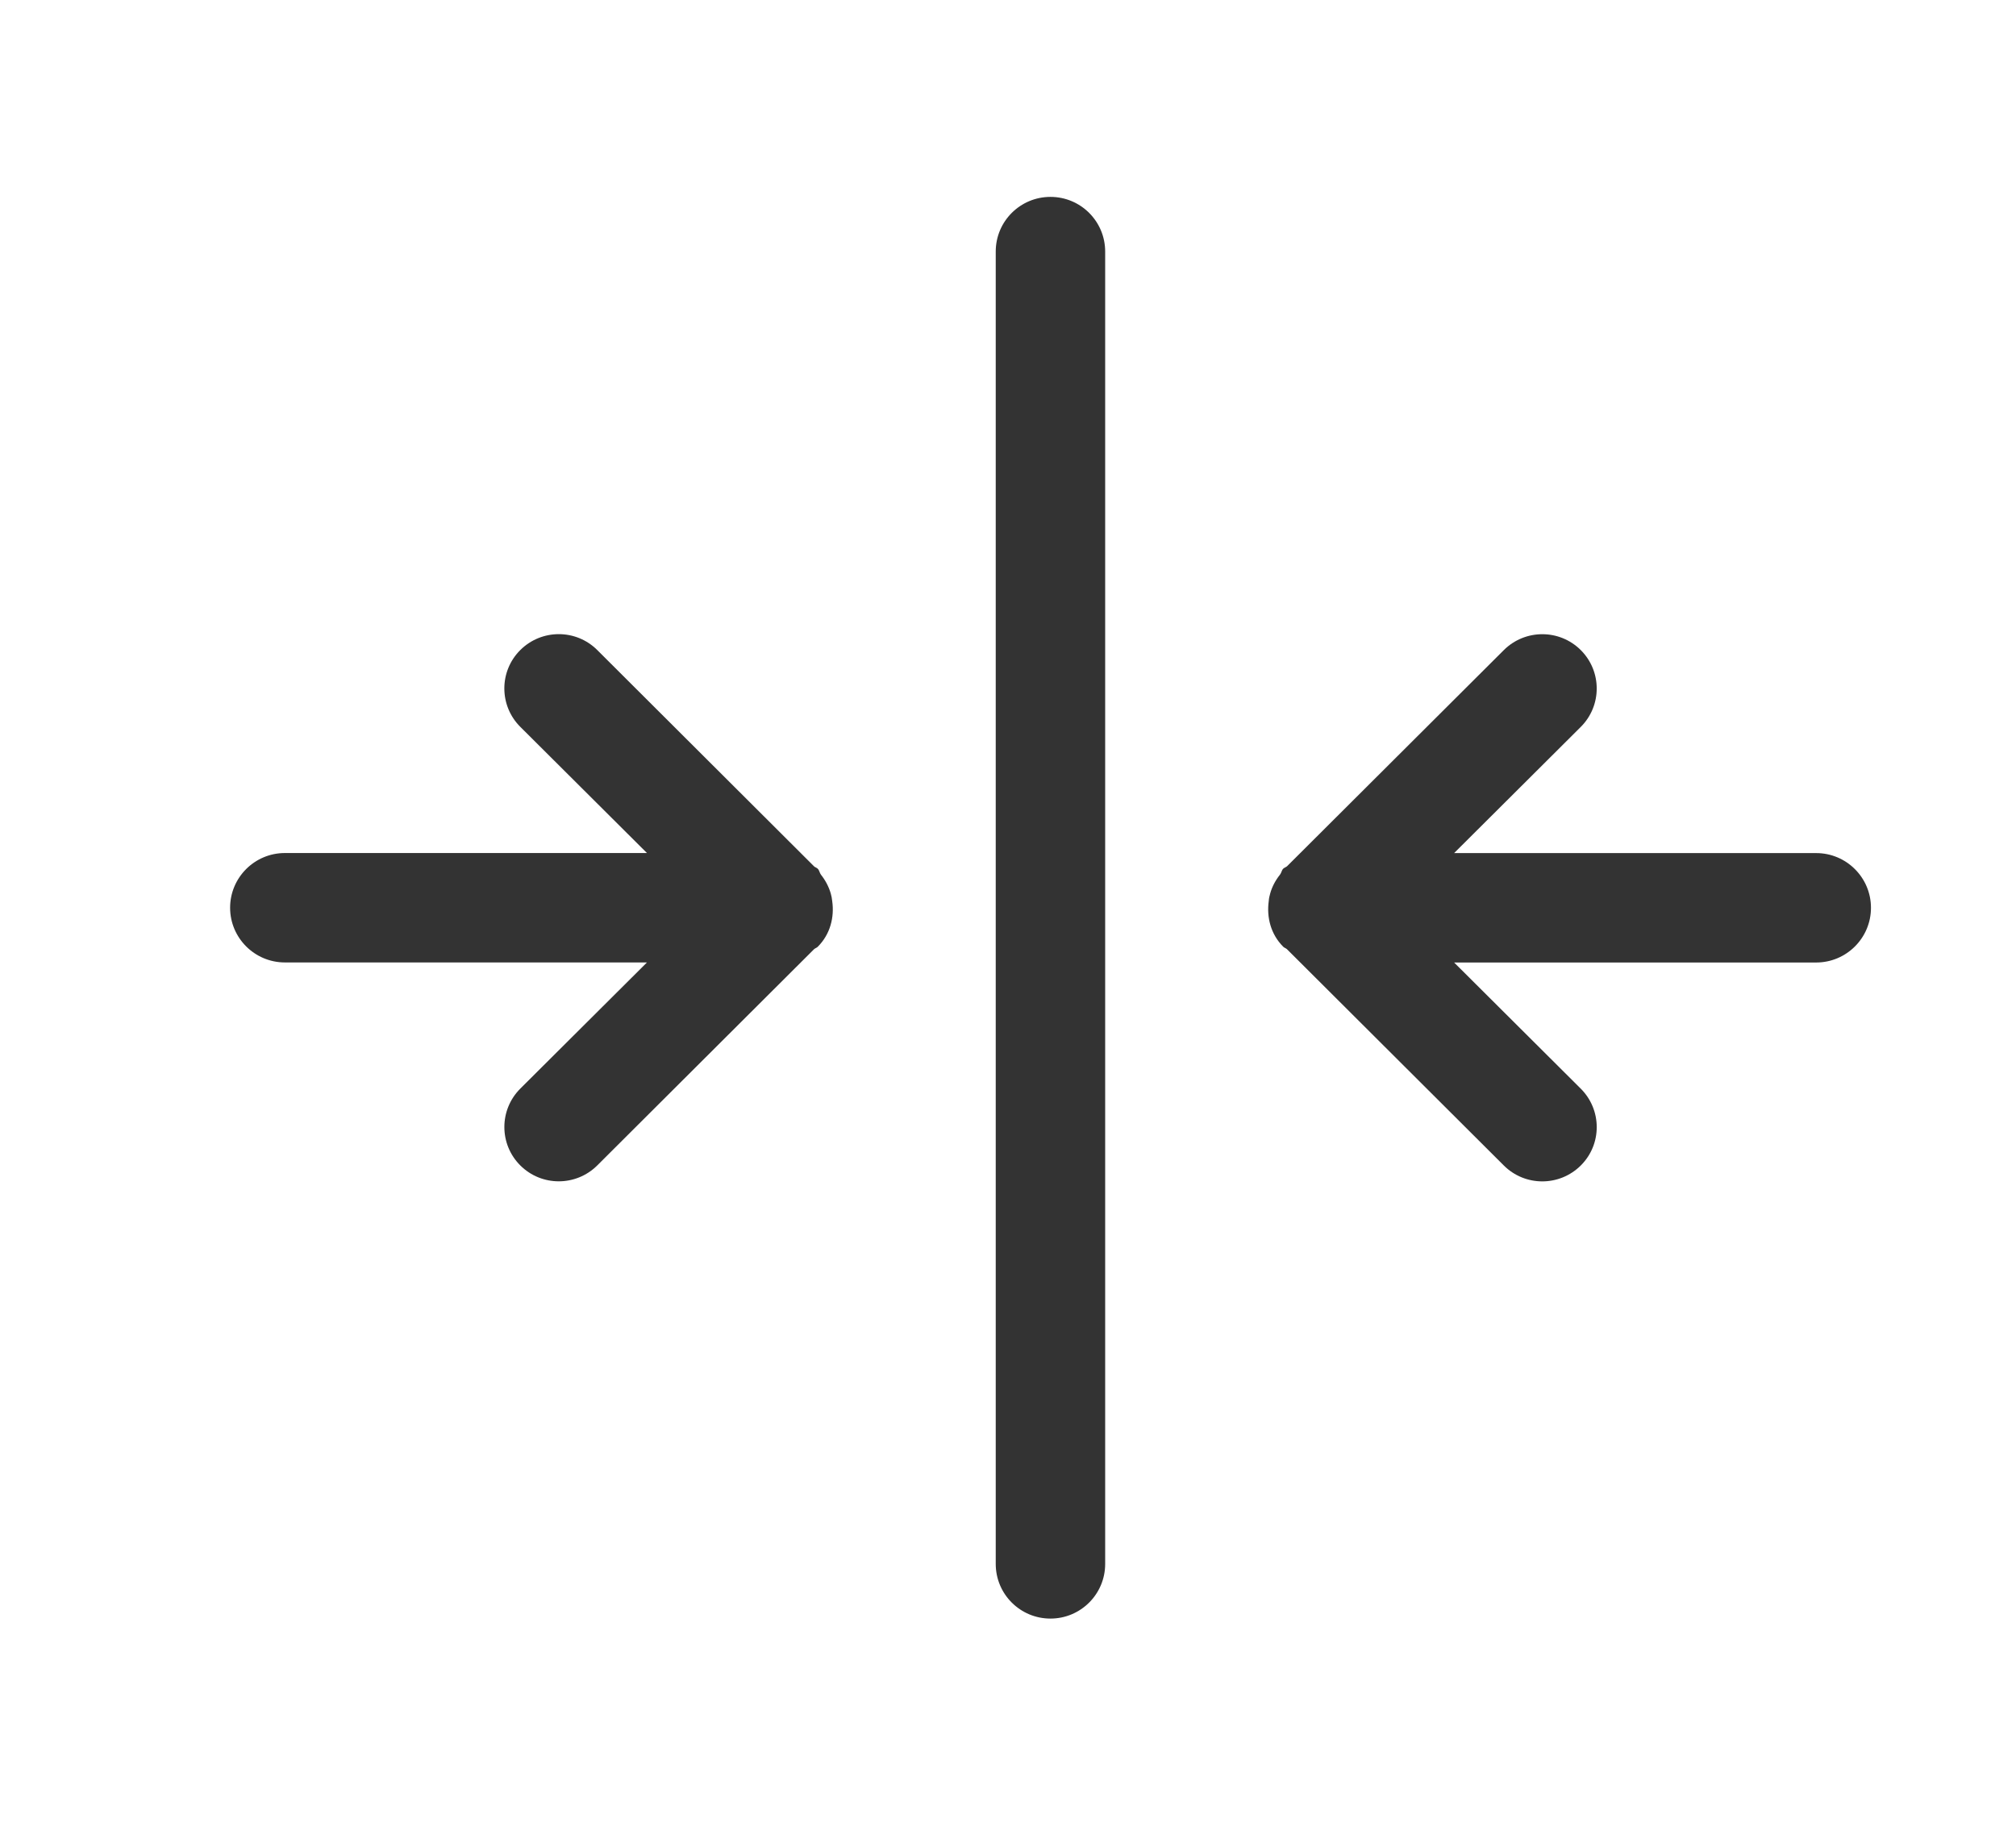 <?xml version="1.0" encoding="utf-8"?>
<!-- Generated by IcoMoon.io -->
<!DOCTYPE svg PUBLIC "-//W3C//DTD SVG 1.1//EN" "http://www.w3.org/Graphics/SVG/1.1/DTD/svg11.dtd">
<svg version="1.1" xmlns="http://www.w3.org/2000/svg" xmlns:xlink="http://www.w3.org/1999/xlink" width="35" height="32" viewBox="0 0 35 32">
<path fill="#333333" d="M19.187 27.158v-22.79c0-0.524-0.425-0.949-0.95-0.949s-0.95 0.425-0.95 0.949v22.79c0 0.525 0.426 0.949 0.95 0.949s0.95-0.424 0.95-0.949zM22.339 15.046c-0.020 0.016-0.043 0.022-0.061 0.039-0.028 0.028-0.030 0.070-0.055 0.102-0.080 0.101-0.138 0.209-0.171 0.328-0.013 0.045-0.022 0.085-0.025 0.131-0.039 0.283 0.034 0.576 0.251 0.794 0.019 0.019 0.044 0.024 0.064 0.042l3.766 3.757c0.369 0.368 0.966 0.368 1.336 0s0.369-0.965 0-1.334l-2.199-2.191h6.286c0.525 0 0.951-0.426 0.951-0.95s-0.426-0.95-0.951-0.95h-6.286l2.199-2.191c0.369-0.368 0.369-0.966 0-1.334s-0.966-0.368-1.336 0l-3.768 3.758zM14.133 16.483c0.020-0.018 0.045-0.023 0.064-0.042 0.217-0.217 0.291-0.512 0.251-0.794-0.004-0.046-0.013-0.087-0.025-0.131-0.034-0.117-0.091-0.227-0.171-0.328-0.024-0.031-0.025-0.072-0.055-0.102-0.019-0.019-0.042-0.023-0.061-0.039l-3.767-3.759c-0.369-0.368-0.966-0.368-1.336 0s-0.369 0.966 0 1.334l2.199 2.191h-6.286c-0.525 0-0.951 0.426-0.951 0.95s0.426 0.95 0.951 0.95h6.286l-2.199 2.191c-0.369 0.369-0.369 0.966 0 1.334s0.966 0.368 1.336 0l3.765-3.756z"></path>
</svg>
